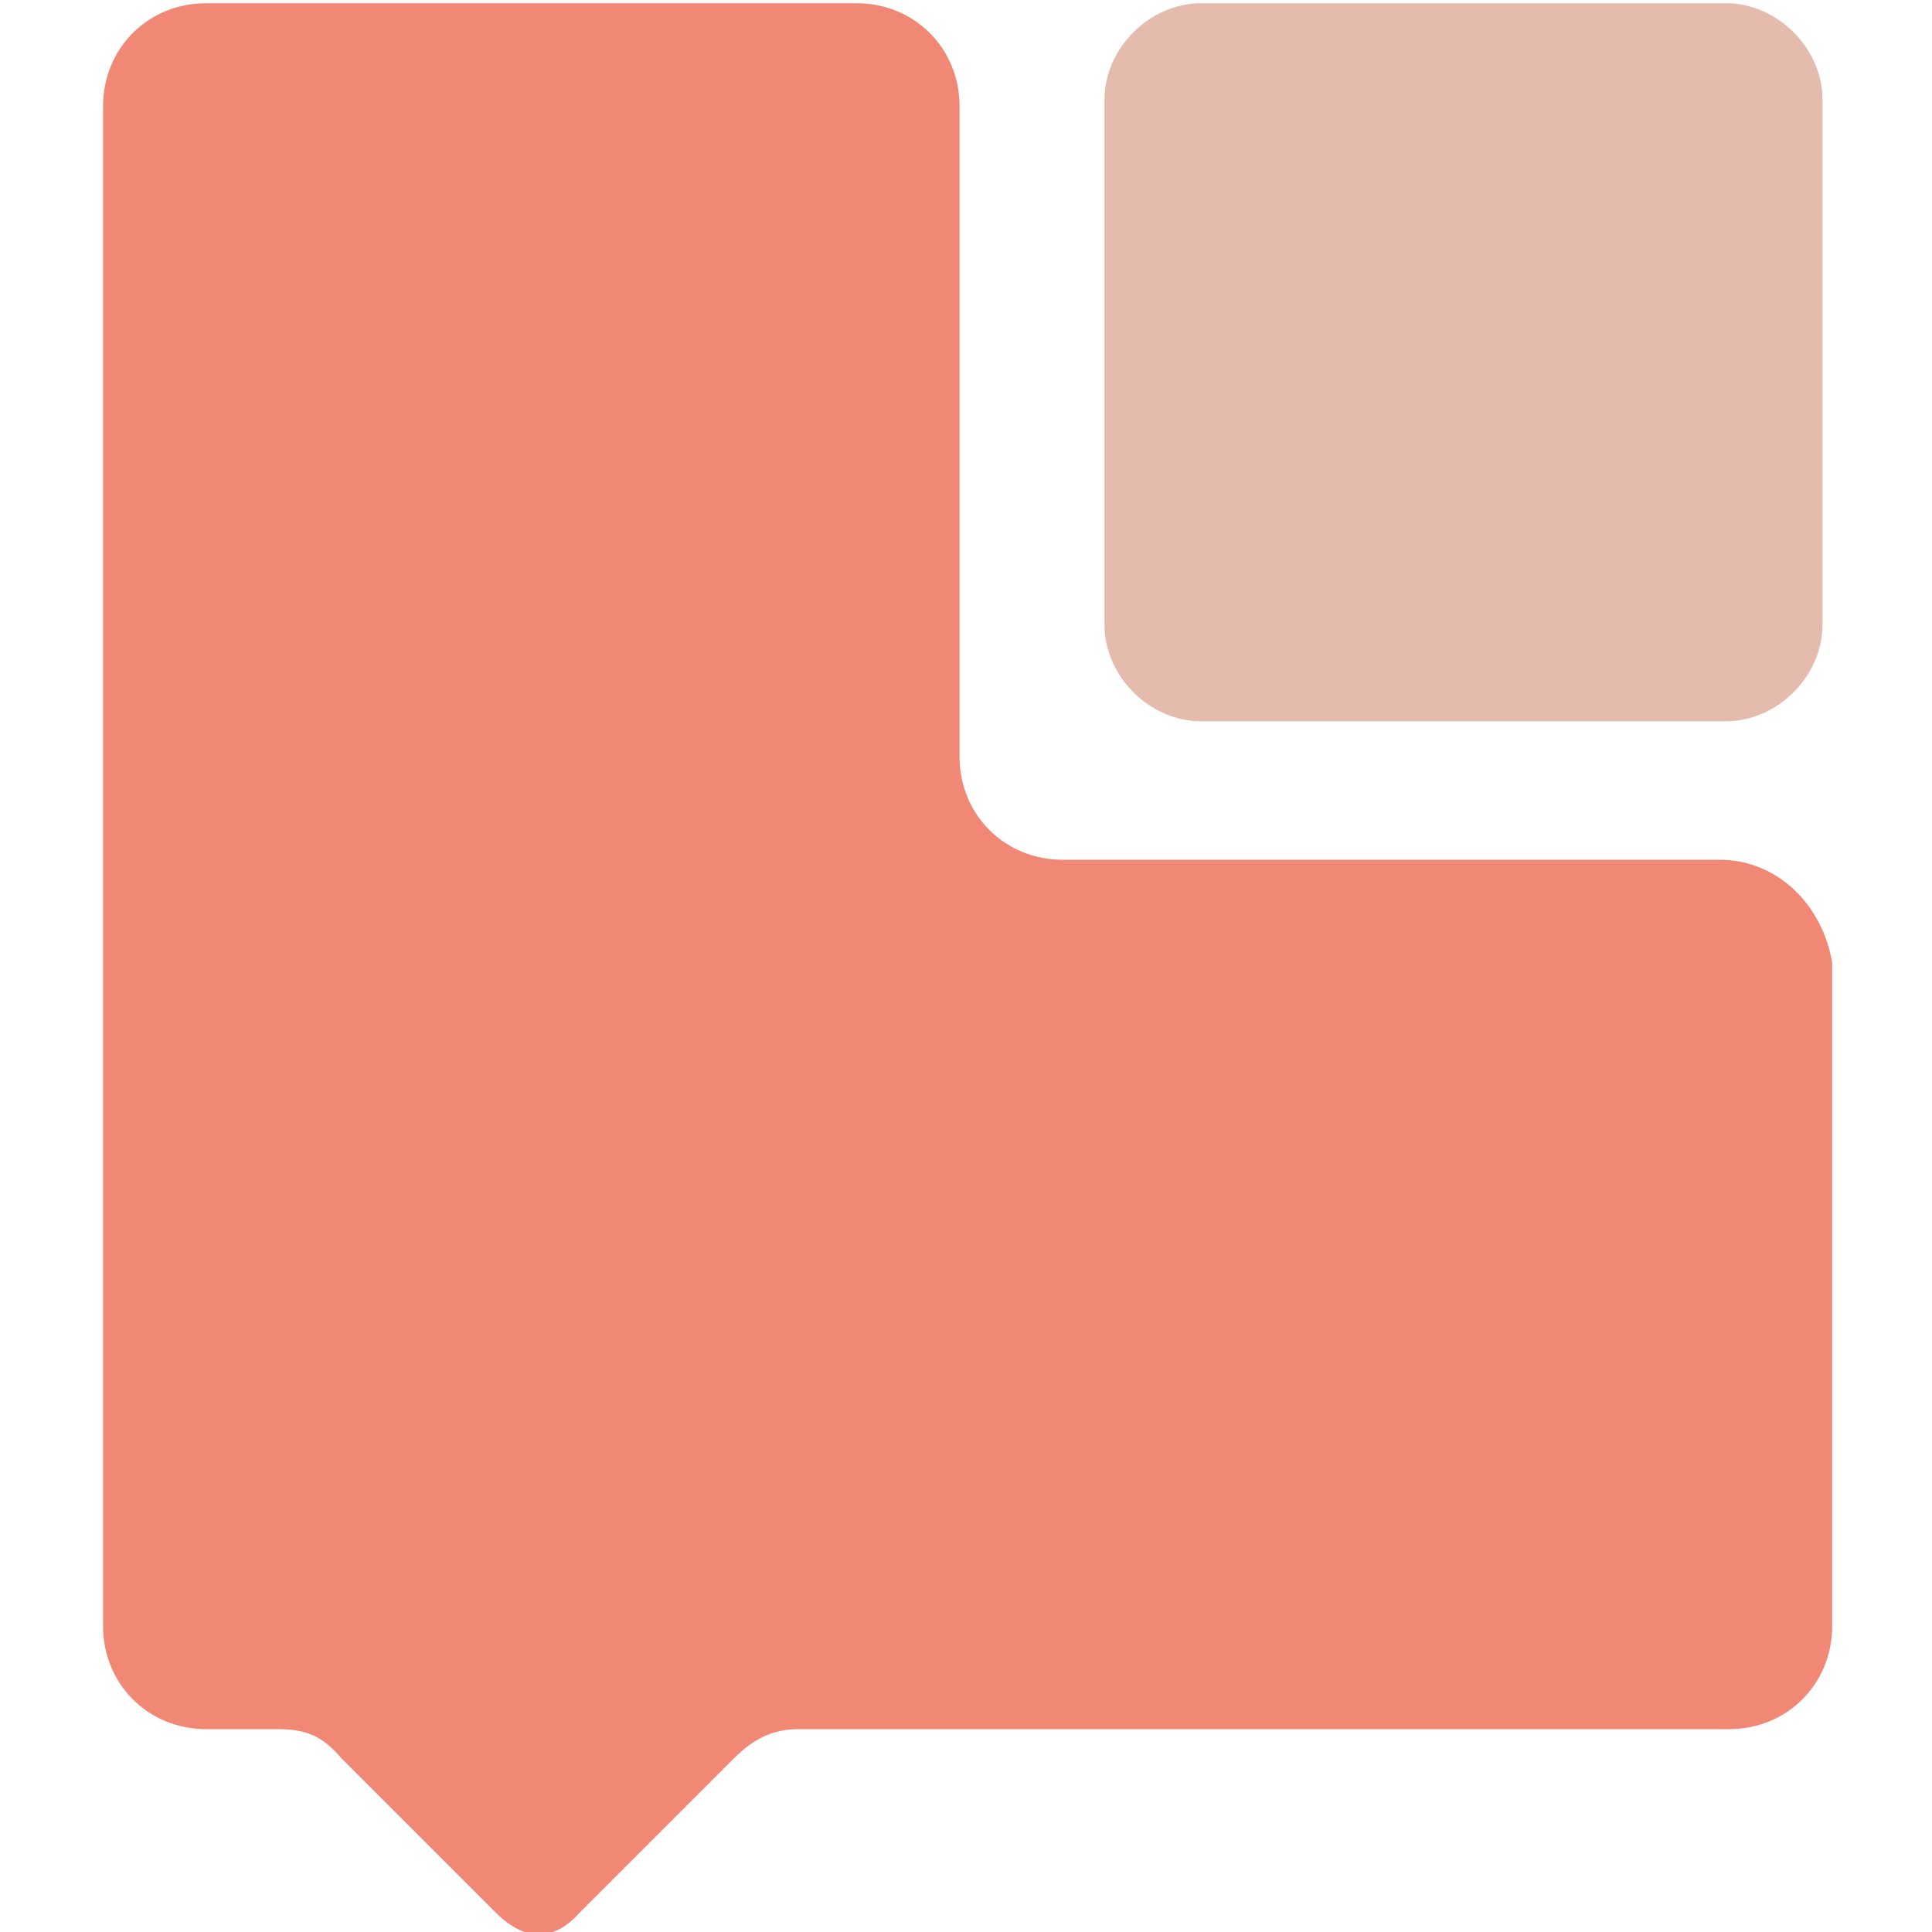 <?xml version="1.0" encoding="utf-8"?>
<!-- Generator: Adobe Illustrator 26.4.1, SVG Export Plug-In . SVG Version: 6.00 Build 0)  -->
<svg version="1.1" id="Livello_1" xmlns="http://www.w3.org/2000/svg" xmlns:xlink="http://www.w3.org/1999/xlink" x="0px" y="0px"
	 viewBox="0 0 60 60" style="enable-background:new 0 0 60 60;" xml:space="preserve">
<style type="text/css">
	.st0{fill:#F18876;}
	.st1{fill:#E5BBAD;}
</style>
<g>
	<path class="st0" d="M53.4,26.7H33c-1.8,0-3.2-1.4-3.2-3.2V3.3c0-1.8-1.4-3.2-3.2-3.2H6.4c-1.8,0-3.2,1.4-3.2,3.2v23.6v23.6
		c0,1.8,1.4,3.2,3.2,3.2H5h3.6c0.9,0,1.4,0.2,2,0.9l2.5,2.5l2.3,2.3c0.9,0.9,1.8,0.9,2.6,0l2.3-2.3l2.5-2.5c0.6-0.6,1.2-0.9,2-0.9
		h28.9c1.8,0,3.2-1.4,3.2-3.2V29.9C56.6,28.1,55.2,26.7,53.4,26.7"/>
	<path class="st1" d="M53.6,22.4H37.3c-1.6,0-3-1.4-3-3V3.1c0-1.6,1.4-3,3-3h16.3c1.6,0,3,1.4,3,3v16.3C56.6,21,55.2,22.4,53.6,22.4
		"/>
</g>
</svg>
